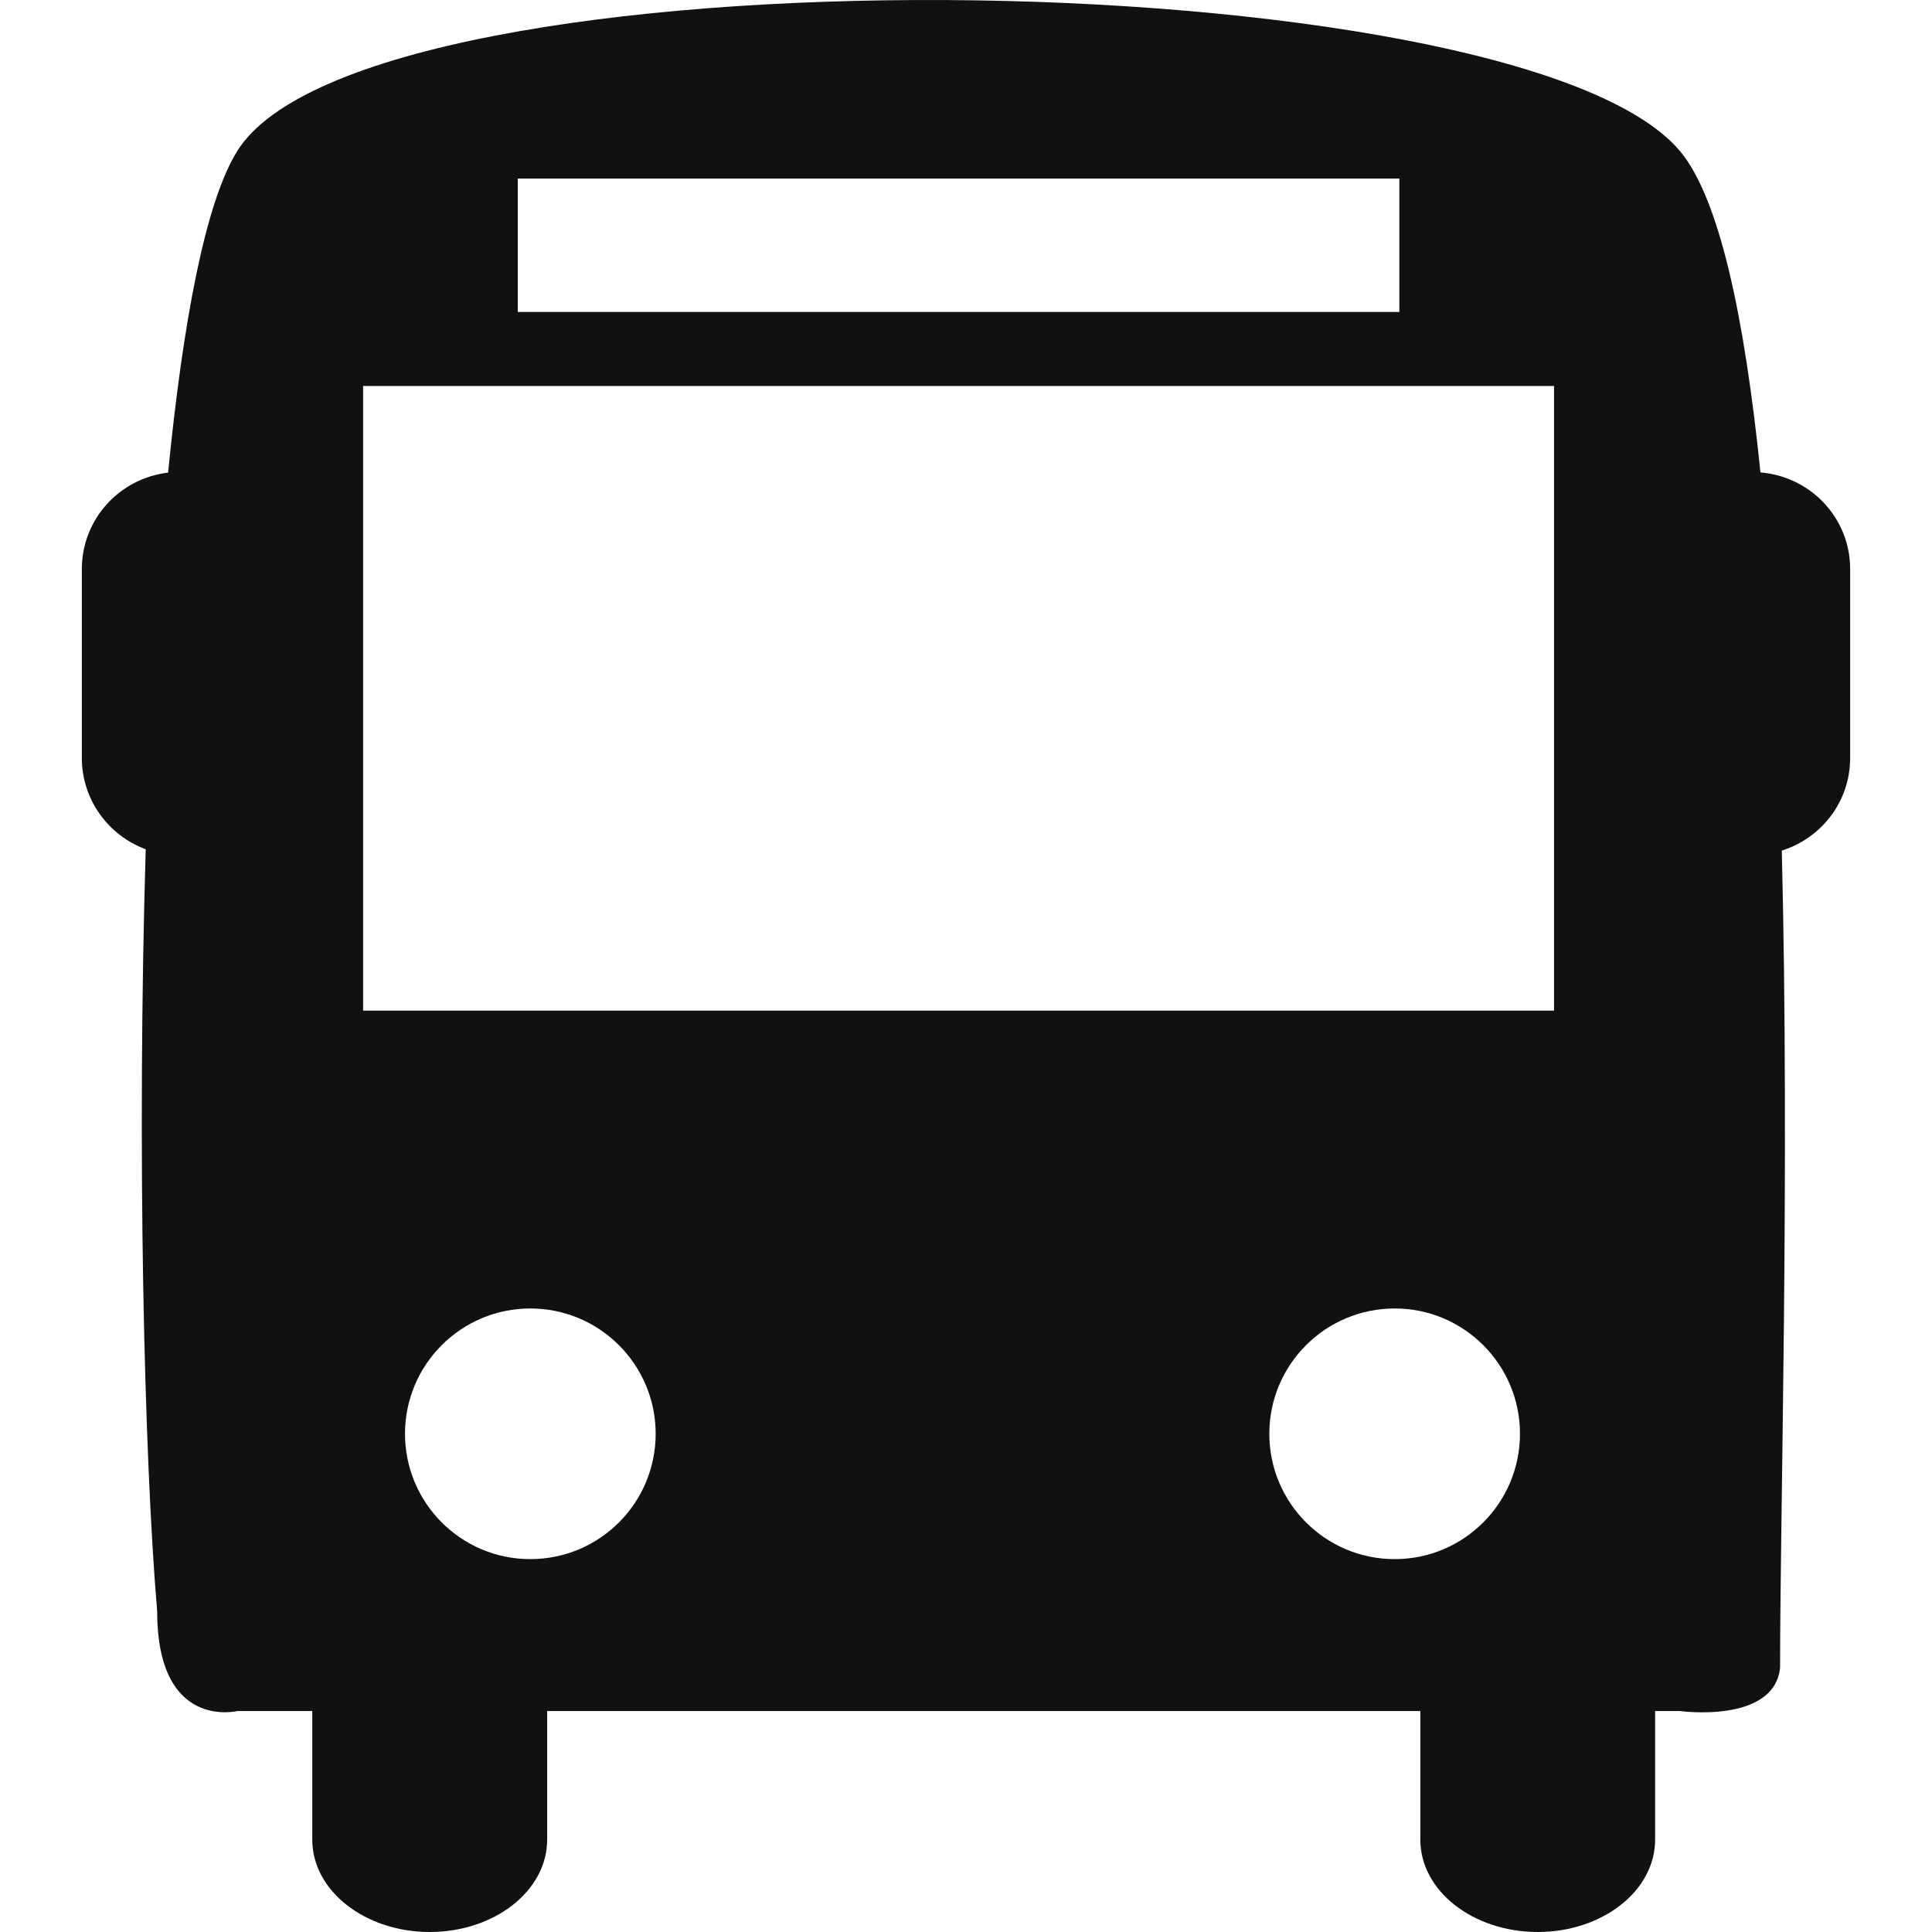<svg width="19" height="19" viewBox="0 0 19 19" fill="none" xmlns="http://www.w3.org/2000/svg">
<g clip-path="url(#clip0)">
<path d="M17.313 4.646C17.158 3.129 16.911 1.948 16.52 1.484C14.908 -0.424 3.616 -0.564 2.334 1.484C2.02 1.986 1.8 3.163 1.653 4.648C1.176 4.704 0.805 5.105 0.805 5.596V7.454C0.805 7.867 1.067 8.216 1.433 8.352C1.346 11.278 1.416 14.331 1.546 15.849C1.546 17.021 2.333 16.827 2.333 16.827H3.071V18.092C3.071 18.594 3.589 19 4.226 19C4.864 19 5.381 18.594 5.381 18.092V16.827H13.968V18.092C13.968 18.594 14.485 19 15.123 19C15.76 19 16.277 18.594 16.277 18.092V16.827H16.52C16.52 16.827 17.447 16.954 17.506 16.402C17.506 14.888 17.601 11.532 17.523 8.365C17.911 8.243 18.195 7.885 18.195 7.454V5.596C18.195 5.094 17.806 4.686 17.313 4.646ZM5.092 1.756H13.762V3.068H5.092V1.756ZM5.215 15.333C4.535 15.333 3.983 14.781 3.983 14.1C3.983 13.42 4.535 12.868 5.215 12.868C5.896 12.868 6.448 13.42 6.448 14.1C6.448 14.781 5.897 15.333 5.215 15.333ZM13.716 15.333C13.035 15.333 12.483 14.781 12.483 14.1C12.483 13.42 13.035 12.868 13.716 12.868C14.396 12.868 14.948 13.42 14.948 14.1C14.948 14.781 14.396 15.333 13.716 15.333ZM15.283 9.939H3.571V3.796H15.283V9.939Z" fill="#101113"/>
</g>
<defs>
<clipPath id="clip0">
<rect width="19" height="19" fill="white"/>
</clipPath>
</defs>
</svg>
